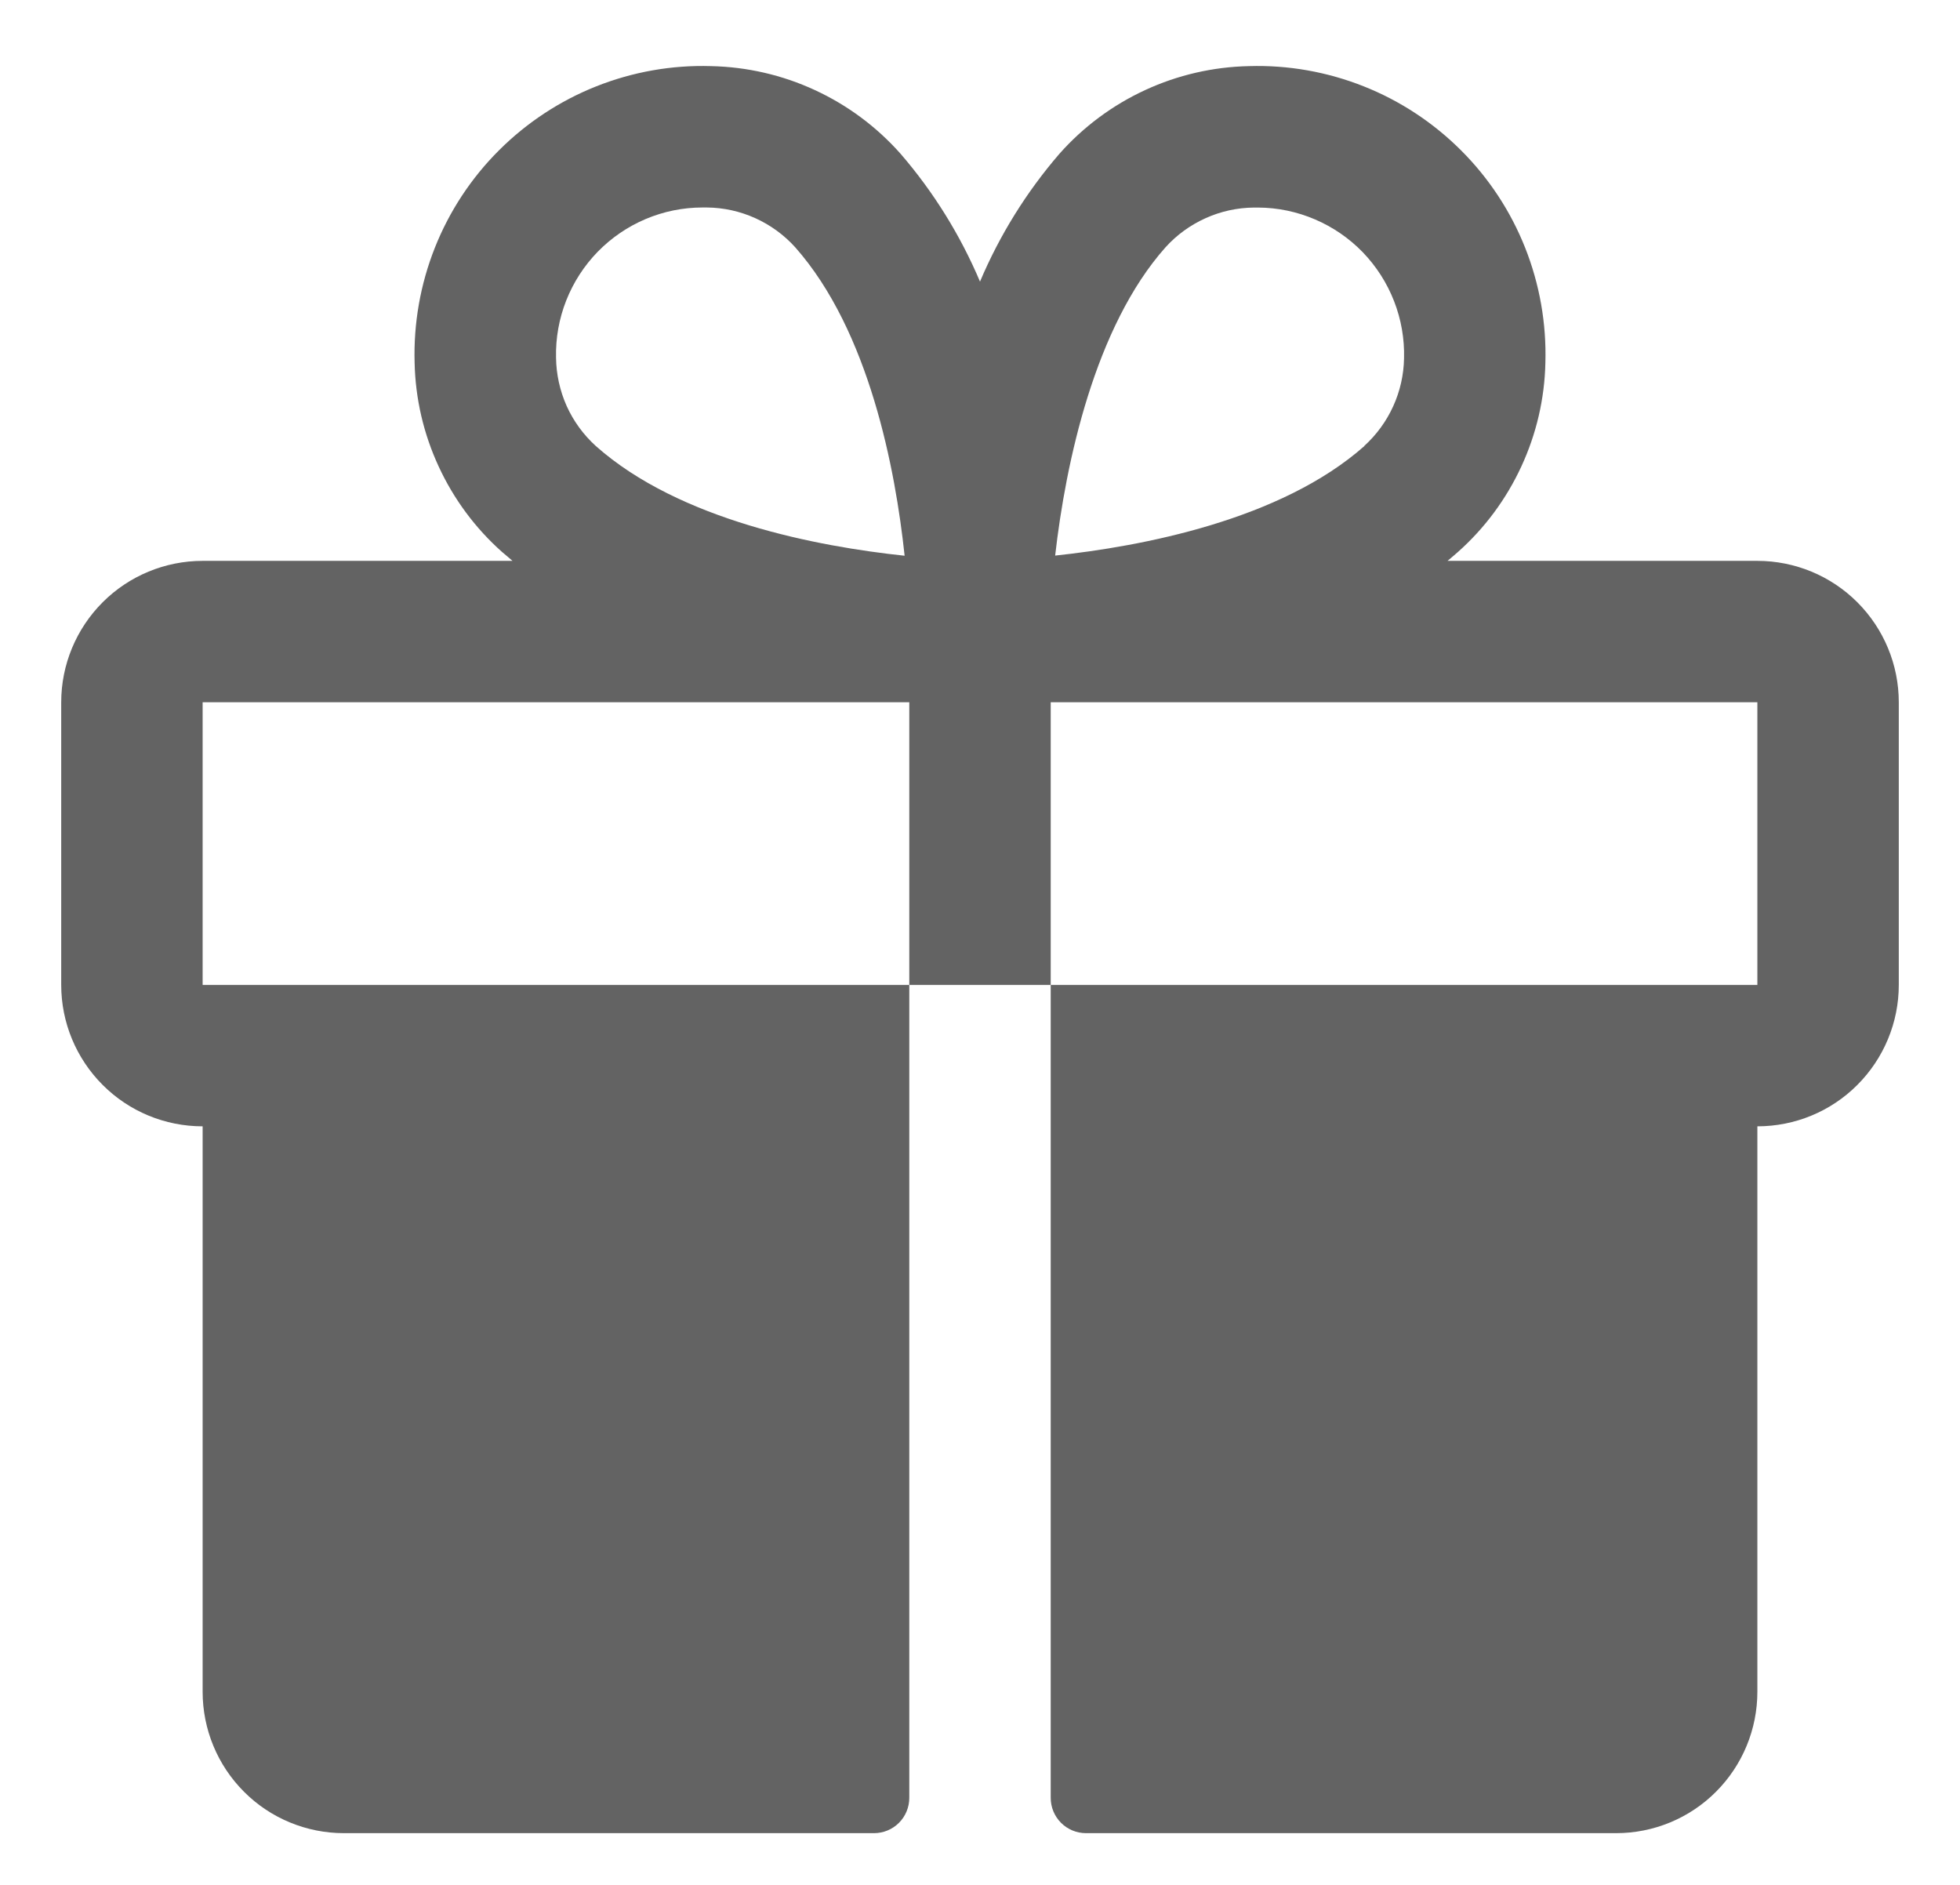 <svg width="26" height="25" viewBox="0 0 26 25" fill="none" xmlns="http://www.w3.org/2000/svg">
<path d="M23.312 7.439H19.202C19.247 7.4 19.294 7.363 19.339 7.322C19.695 7.006 19.981 6.62 20.181 6.187C20.381 5.755 20.49 5.287 20.5 4.811C20.515 4.29 20.424 3.772 20.232 3.287C20.04 2.803 19.751 2.363 19.382 1.995C19.014 1.627 18.574 1.337 18.09 1.145C17.606 0.953 17.088 0.861 16.567 0.877C16.091 0.887 15.622 0.995 15.19 1.195C14.757 1.395 14.371 1.682 14.055 2.038C13.617 2.545 13.261 3.118 13 3.735C12.739 3.118 12.383 2.545 11.945 2.038C11.629 1.682 11.243 1.395 10.81 1.195C10.378 0.995 9.909 0.887 9.433 0.877C8.912 0.861 8.394 0.953 7.91 1.145C7.426 1.337 6.986 1.627 6.618 1.995C6.249 2.363 5.96 2.803 5.768 3.287C5.576 3.772 5.485 4.29 5.5 4.811C5.51 5.287 5.619 5.755 5.819 6.187C6.019 6.62 6.305 7.006 6.661 7.322C6.706 7.361 6.753 7.398 6.798 7.439H2.688C2.19 7.439 1.713 7.637 1.362 7.988C1.01 8.34 0.812 8.817 0.812 9.314V13.064C0.812 13.561 1.01 14.038 1.362 14.39C1.713 14.742 2.19 14.939 2.688 14.939V22.439C2.688 22.936 2.885 23.413 3.237 23.765C3.588 24.117 4.065 24.314 4.562 24.314H11.594C11.718 24.314 11.837 24.265 11.925 24.177C12.013 24.089 12.062 23.97 12.062 23.845V13.064H2.688V9.314H12.062V13.064H13.938V9.314H23.312V13.064H13.938V23.845C13.938 23.97 13.987 24.089 14.075 24.177C14.163 24.265 14.282 24.314 14.406 24.314H21.438C21.935 24.314 22.412 24.117 22.763 23.765C23.115 23.413 23.312 22.936 23.312 22.439V14.939C23.81 14.939 24.287 14.742 24.638 14.39C24.99 14.038 25.188 13.561 25.188 13.064V9.314C25.188 8.817 24.99 8.34 24.638 7.988C24.287 7.637 23.81 7.439 23.312 7.439ZM7.904 5.916C7.74 5.767 7.608 5.587 7.517 5.385C7.427 5.183 7.379 4.965 7.376 4.744C7.37 4.485 7.416 4.227 7.511 3.986C7.606 3.745 7.748 3.525 7.929 3.339C8.11 3.154 8.326 3.006 8.565 2.905C8.804 2.804 9.06 2.752 9.319 2.752H9.377C9.598 2.754 9.816 2.802 10.018 2.893C10.219 2.984 10.4 3.115 10.548 3.279C11.532 4.39 11.879 6.232 12 7.371C10.857 7.25 9.016 6.904 7.904 5.916ZM18.099 5.916C16.987 6.9 15.141 7.247 13.997 7.369C14.137 6.137 14.523 4.334 15.461 3.28C15.609 3.116 15.79 2.985 15.992 2.894C16.193 2.803 16.412 2.755 16.633 2.753H16.69C16.949 2.754 17.206 2.808 17.444 2.91C17.682 3.012 17.898 3.16 18.078 3.346C18.258 3.533 18.399 3.753 18.493 3.995C18.587 4.236 18.632 4.494 18.625 4.753C18.621 4.973 18.572 5.189 18.481 5.389C18.39 5.589 18.259 5.768 18.096 5.916H18.099Z" fill="#636363"/>
</svg>

